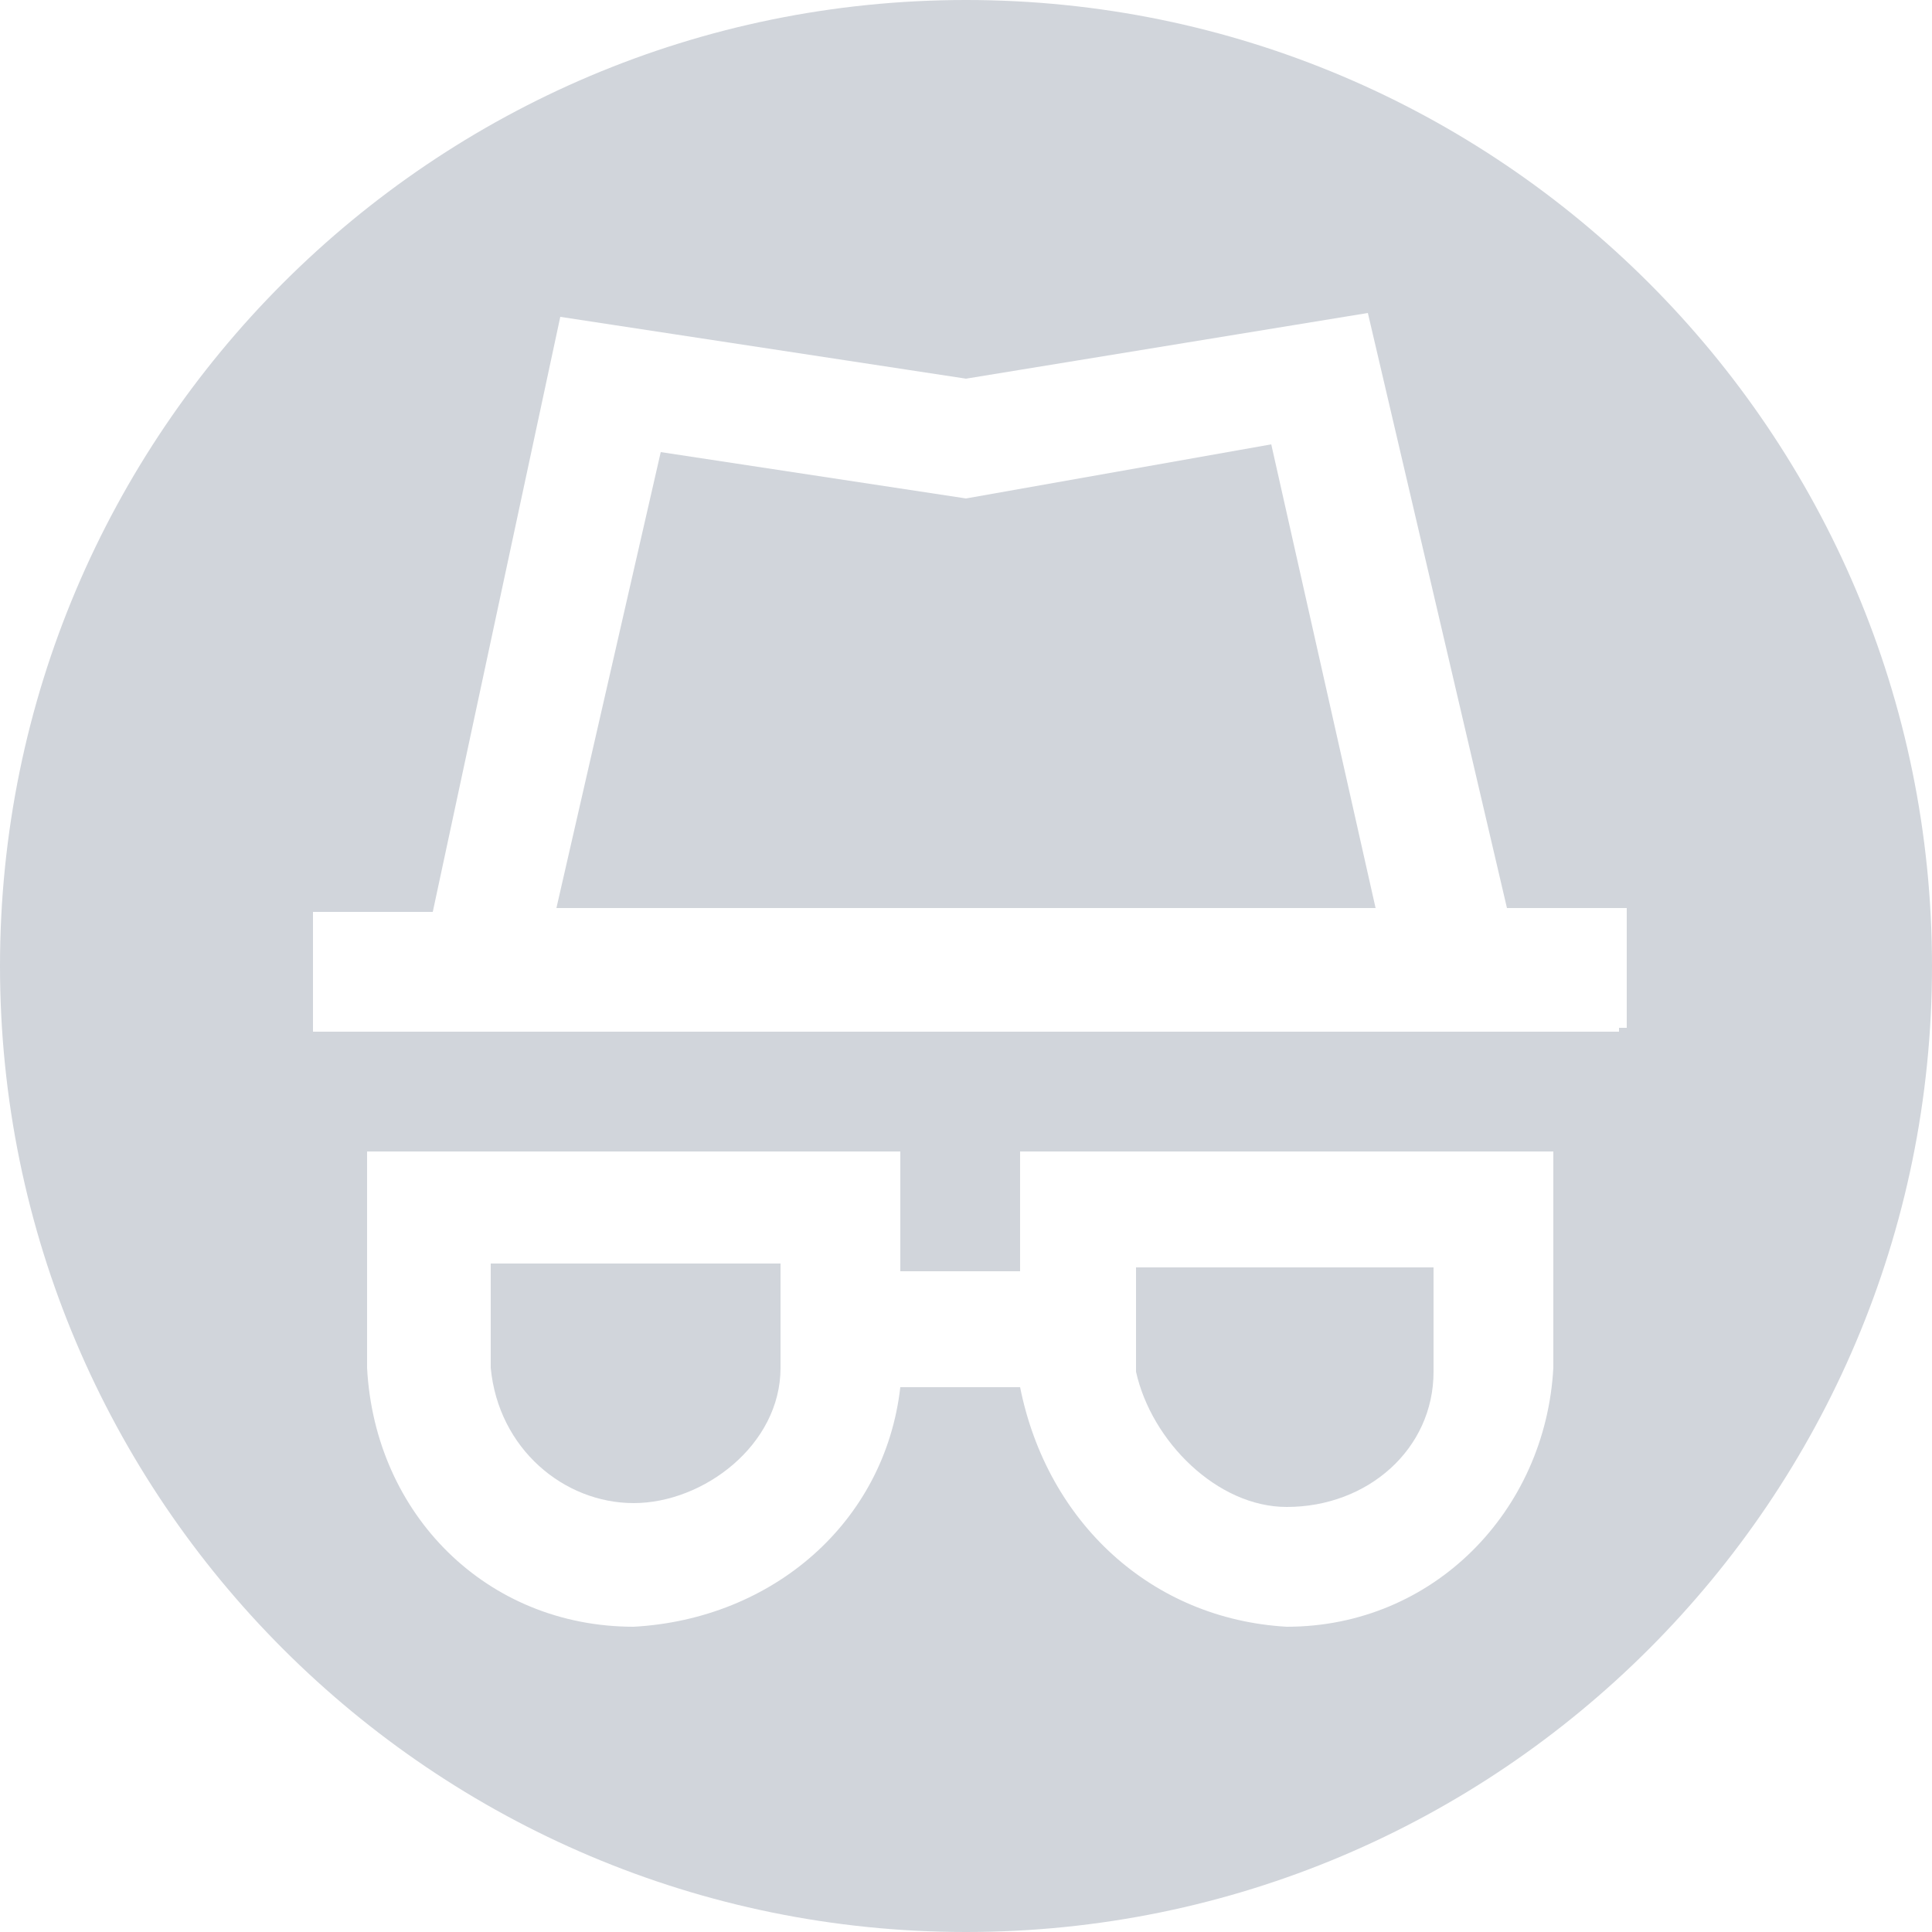 <?xml version="1.0" encoding="utf-8"?>
<!-- Generator: Adobe Illustrator 27.2.0, SVG Export Plug-In . SVG Version: 6.00 Build 0)  -->
<svg version="1.1" id="Layer_1" xmlns="http://www.w3.org/2000/svg" xmlns:xlink="http://www.w3.org/1999/xlink" x="0px" y="0px"
	 viewBox="0 0 50 50" style="enable-background:new 0 0 50 50;" xml:space="preserve">
<style type="text/css">
	.st0{fill:#D1D5DB;}
</style>
<g>
	<path class="st0" d="M12.7,35.4c0.2,2.1,1.9,3.5,3.7,3.5s3.8-1.5,3.8-3.5v-2.7h-7.5V35.4z"/>
	<path class="st0" d="M33.3,39c2.1,0,3.8-1.5,3.8-3.5v-2.7h-7.7v2.7C29.8,37.3,31.5,39,33.3,39z"/>
	<polygon class="st0" points="25,12.9 17.1,11.7 14.4,23.5 35.6,23.5 32.9,11.5 	"/>
	<path class="st0" d="M25,0C11.2,0,0,11.2,0,25s11.2,25,25,25s25-11.2,25-25S38.8,0,25,0z M40.2,35.4c-0.2,3.7-3.1,6.7-6.9,6.7
		c-3.5-0.2-6.2-2.7-6.9-6.2h-3.1c-0.4,3.5-3.3,6-6.9,6.2c-3.8,0-6.7-2.9-6.9-6.7v-5.6h13.8v3.1h3.1v-3.1h13.8V35.4z M41.9,26.7H8.1
		v-3.1h3.1l3.3-15.4L25,9.8l10.4-1.7L39,23.5h3.1v3.1H41.9z"/>
</g>
</svg>

